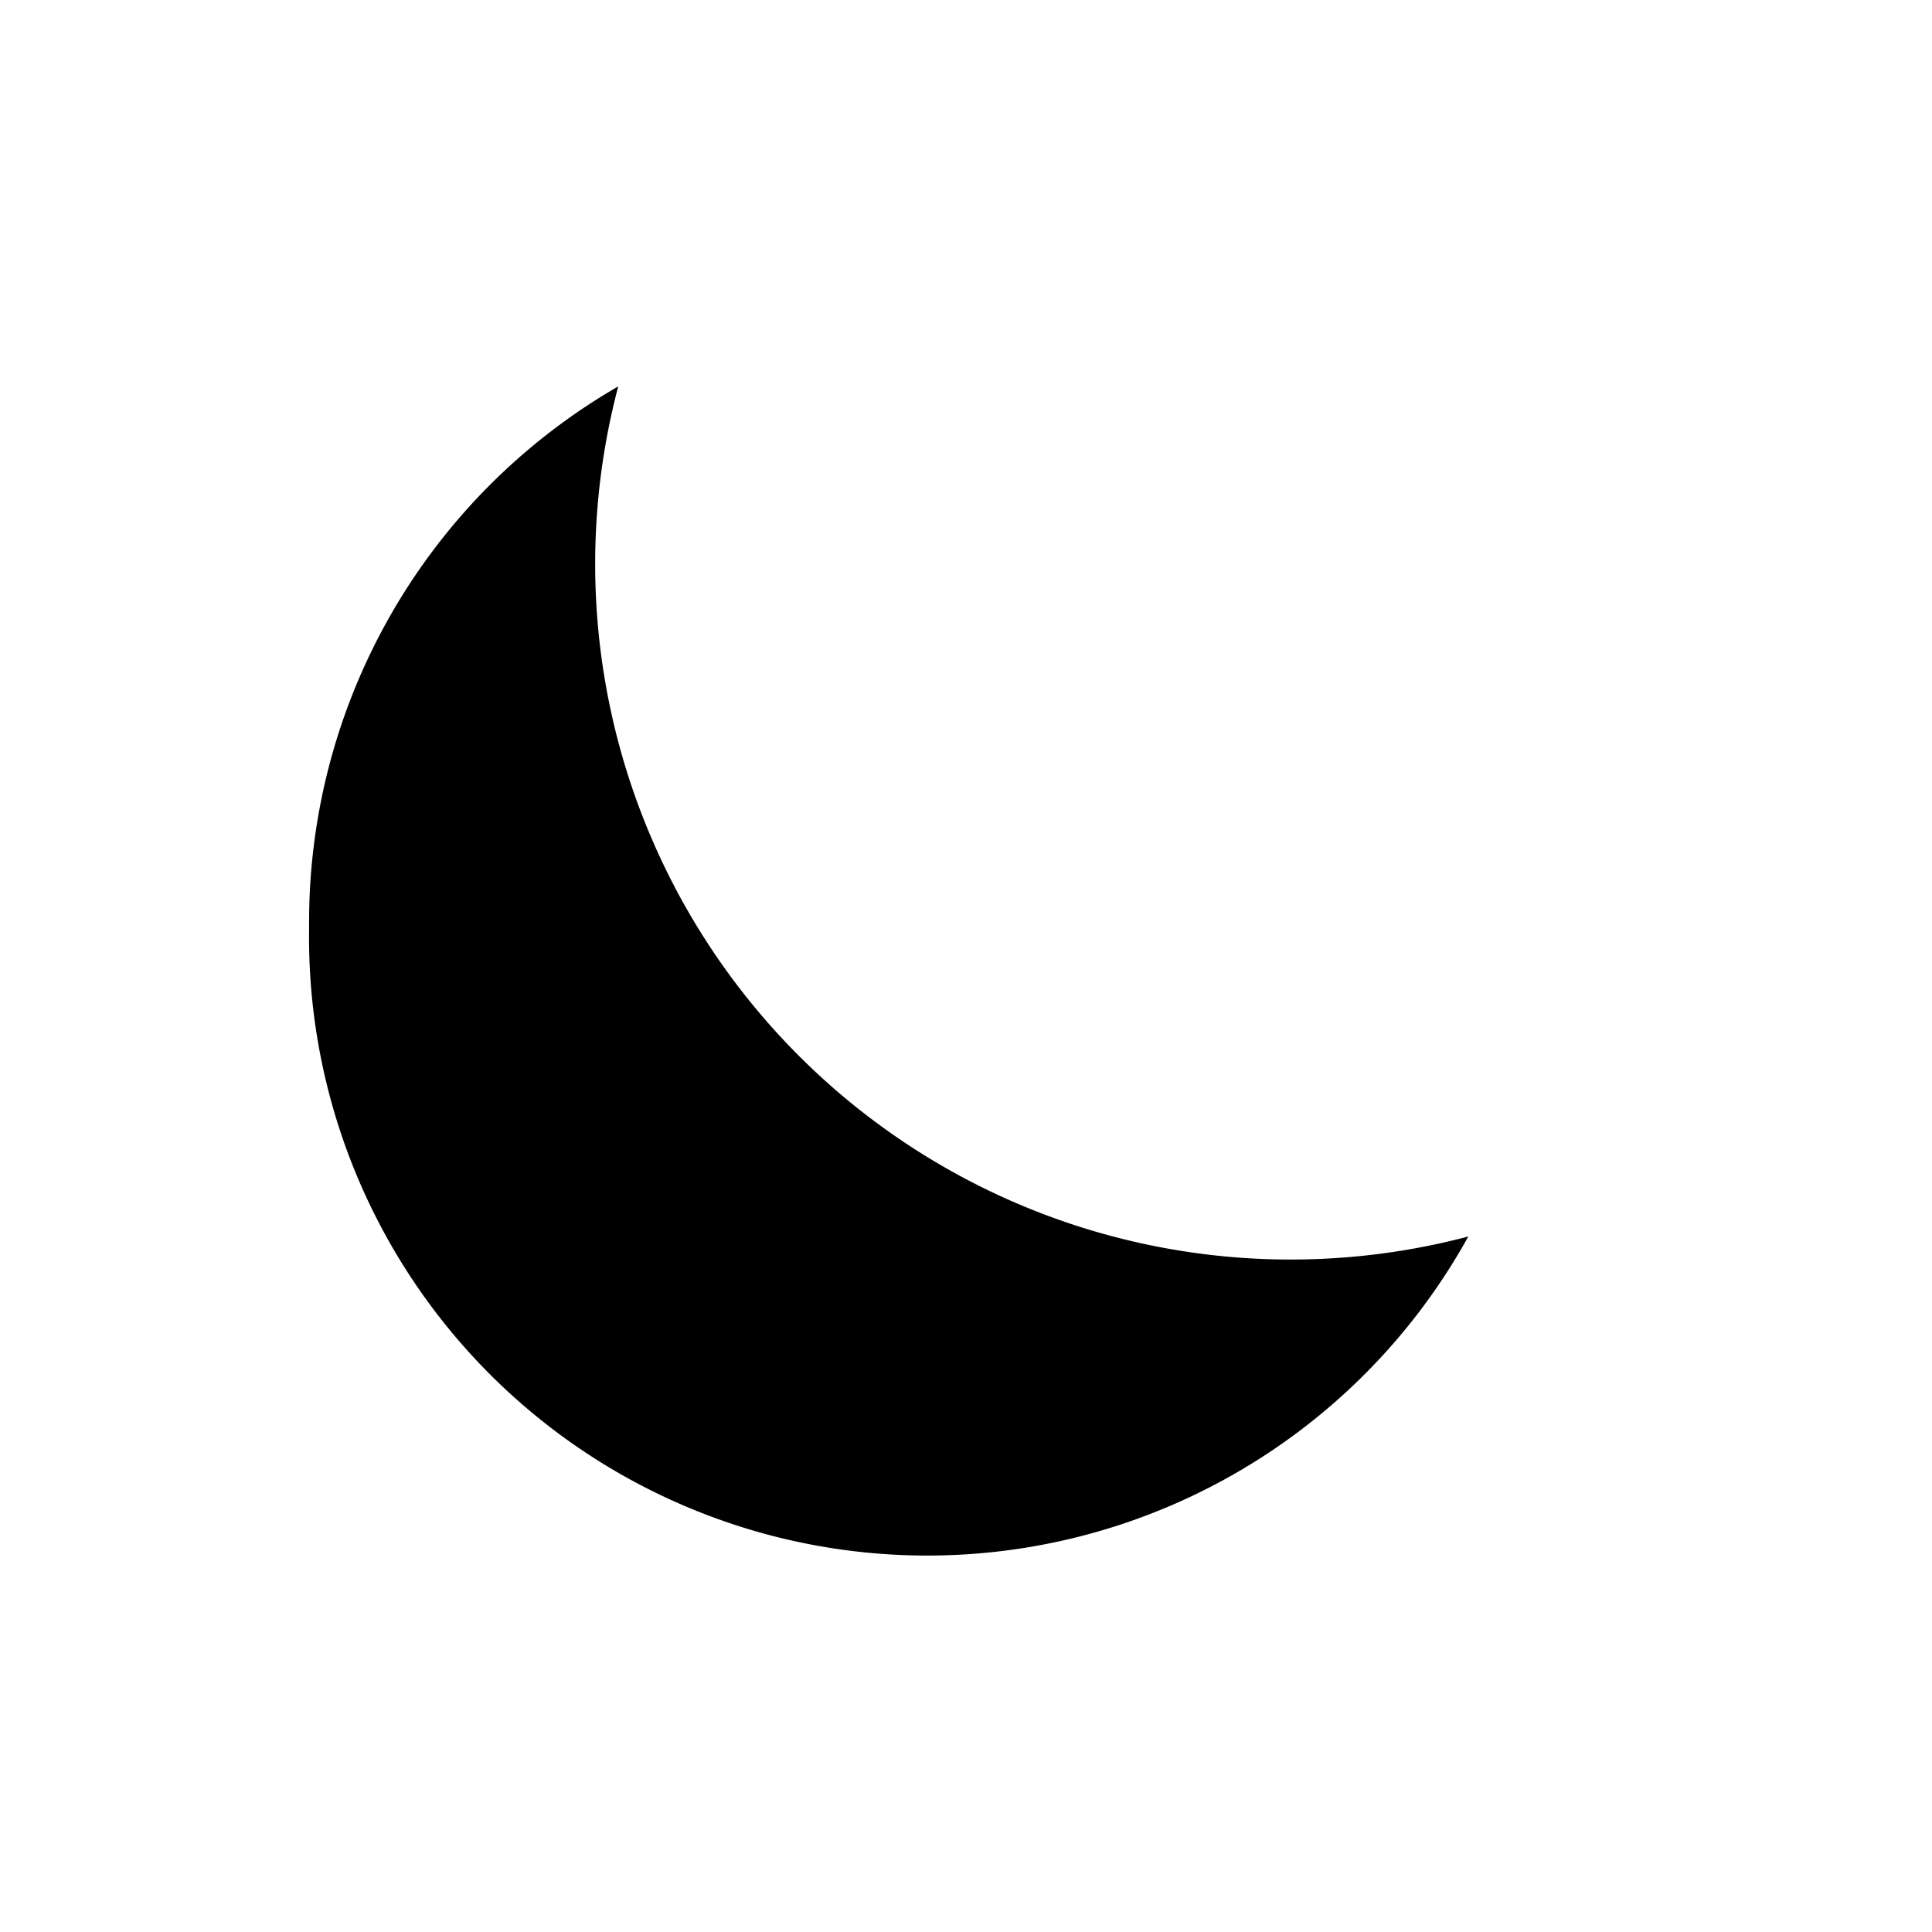 <?xml version="1.0" standalone="no"?>
<!DOCTYPE svg PUBLIC "-//W3C//DTD SVG 1.1//EN" "http://www.w3.org/Graphics/SVG/1.1/DTD/svg11.dtd">
<svg viewBox="0 0 100 100" version="1.1" xmlns="http://www.w3.org/2000/svg" width="49" height="49">
	<path d="M 16 48 a 32 32 0 0 0 60 16 A 36 36 0 0 1 32 20 32 32 0 0 0 16 48"/>
</svg>
